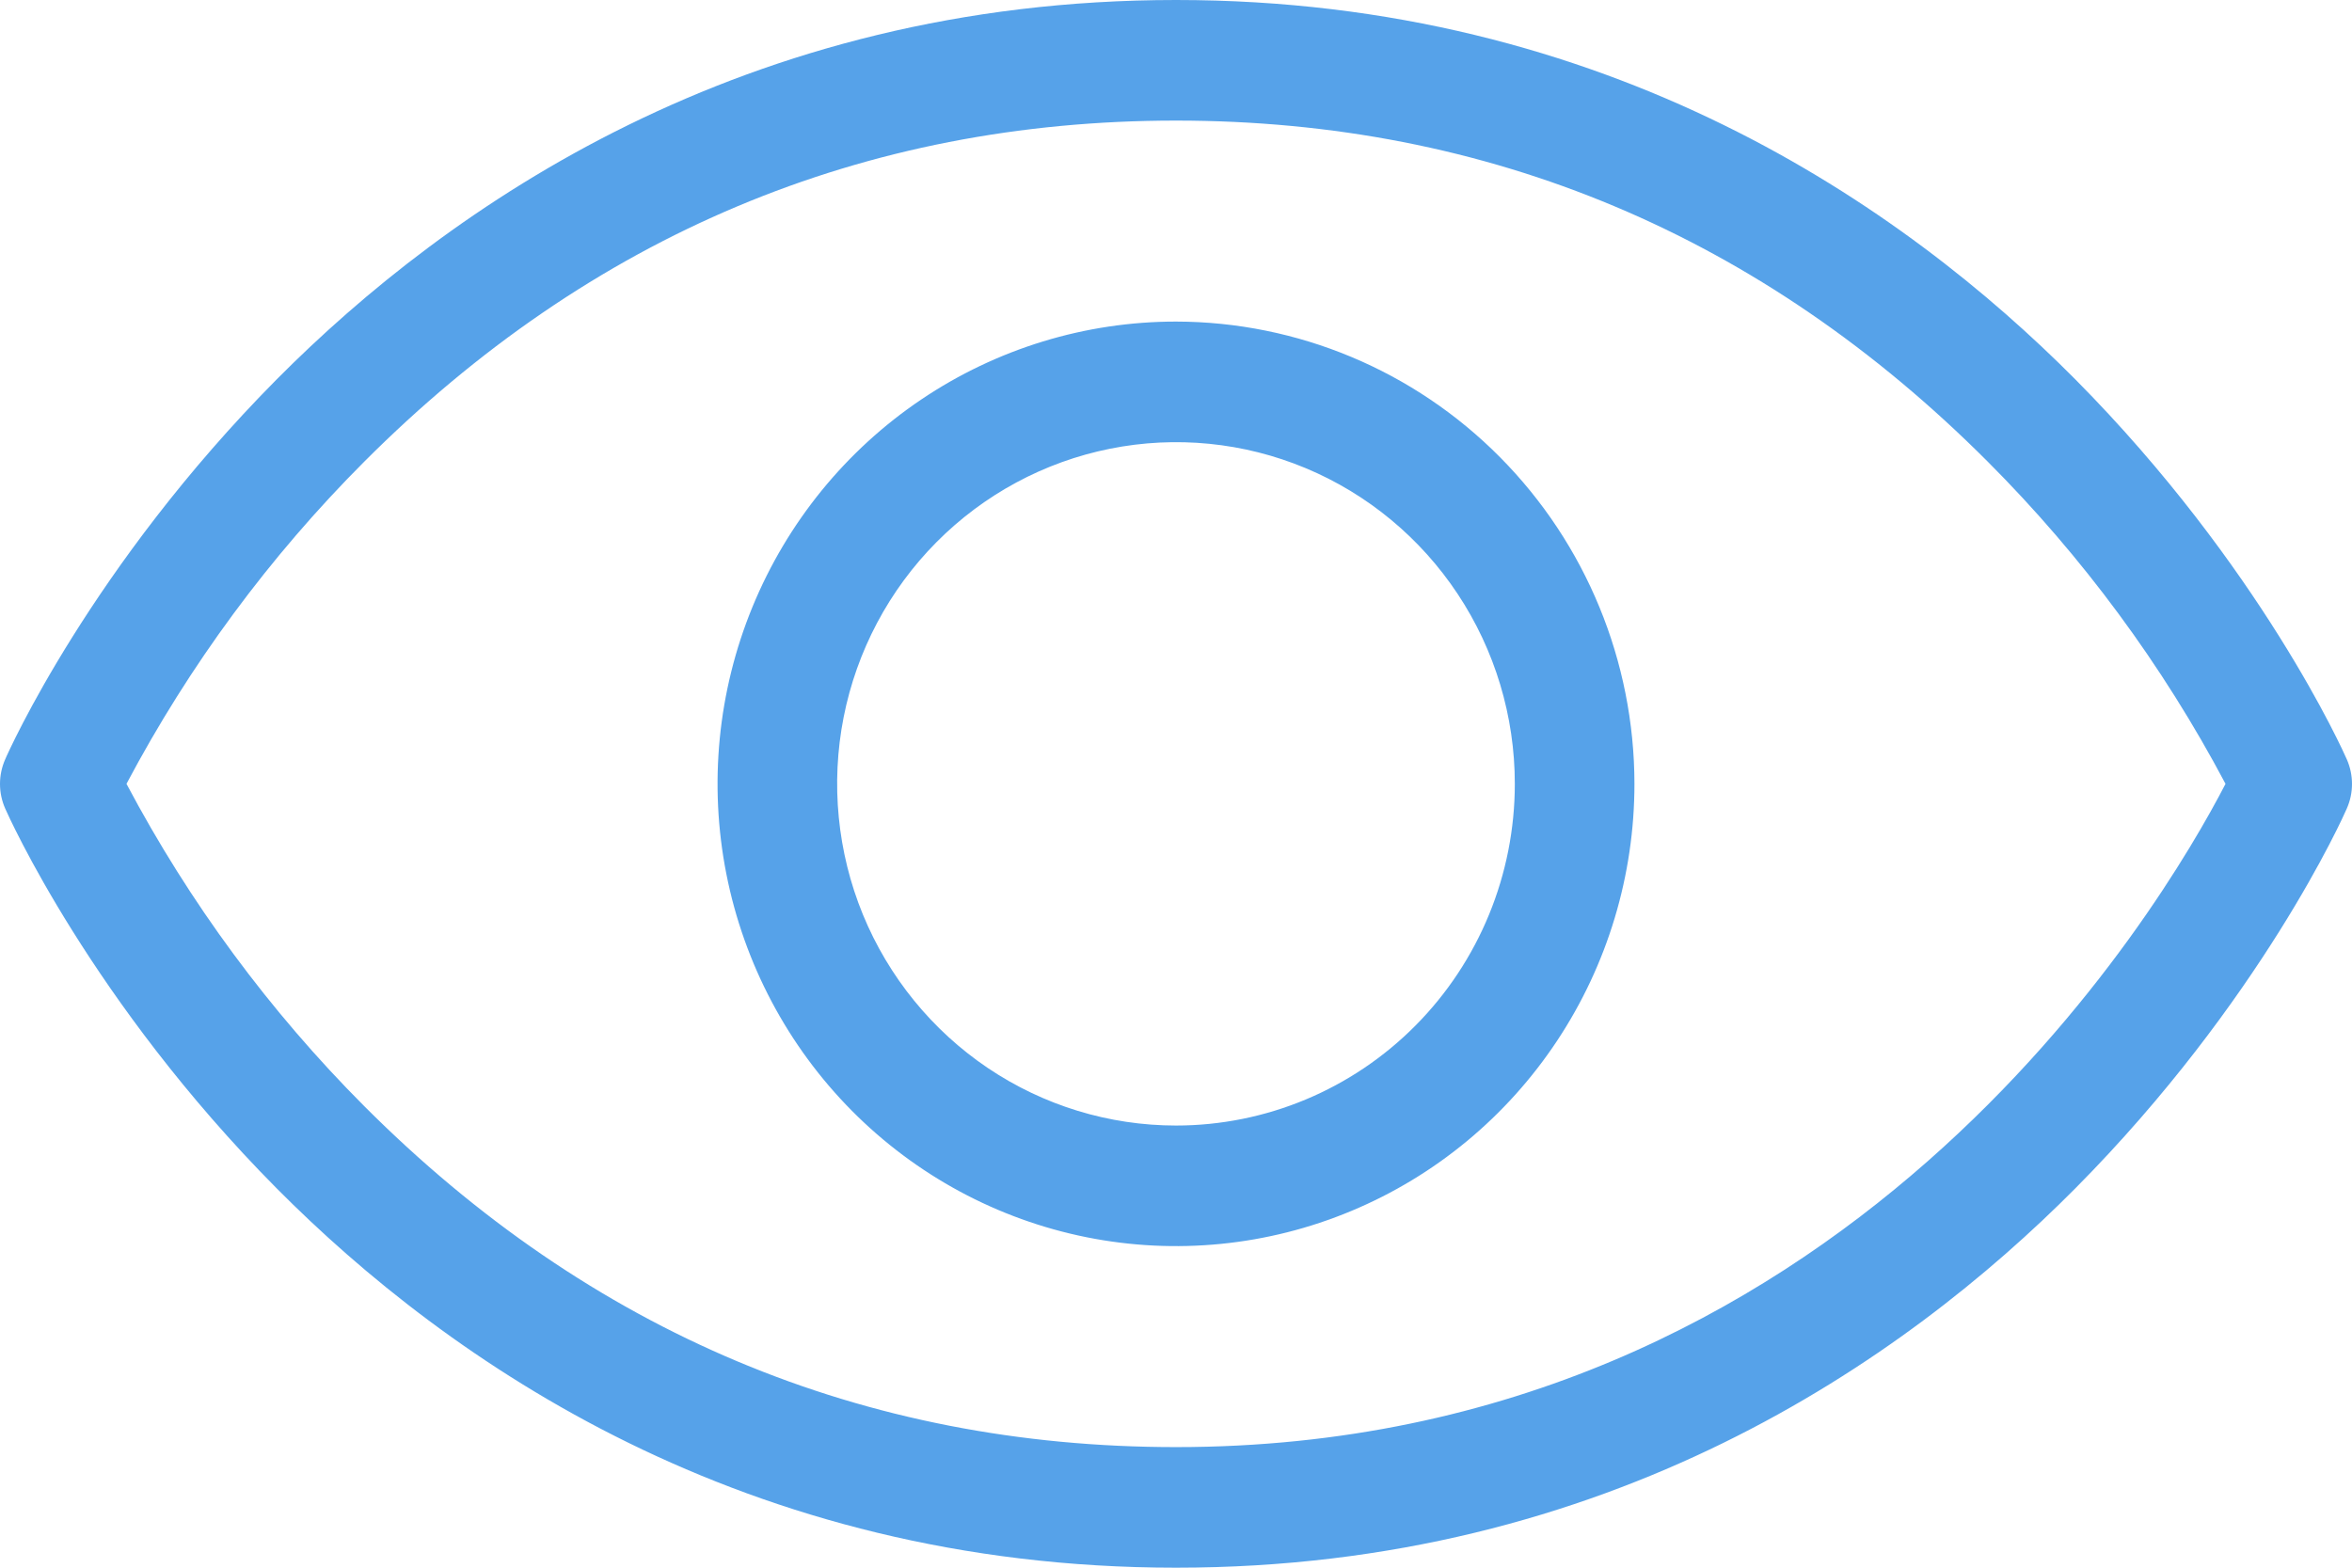 <svg width="36" height="24" viewBox="0 0 36 24" fill="none" xmlns="http://www.w3.org/2000/svg">
<path d="M35.921 11.626C35.869 11.506 34.6 8.668 31.766 5.809C29.136 3.16 24.617 0 18 0C11.383 0 6.864 3.16 4.234 5.809C1.4 8.668 0.131 11.502 0.079 11.626C0.027 11.744 0 11.872 0 12.002C0 12.131 0.027 12.259 0.079 12.377C0.131 12.495 1.4 15.334 4.234 18.192C6.864 20.841 11.383 24 18 24C24.617 24 29.136 20.841 31.766 18.192C34.6 15.334 35.869 12.5 35.921 12.377C35.973 12.259 36 12.131 36 12.002C36 11.872 35.973 11.744 35.921 11.626ZM18 22.154C13.213 22.154 9.033 20.397 5.575 16.934C4.126 15.481 2.899 13.818 1.936 12C2.899 10.182 4.125 8.52 5.575 7.068C9.033 3.603 13.213 1.846 18 1.846C22.787 1.846 26.967 3.603 30.425 7.068C31.875 8.52 33.101 10.182 34.064 12C33.093 13.879 28.221 22.154 18 22.154ZM18 4.923C16.612 4.923 15.255 5.338 14.101 6.116C12.948 6.893 12.048 7.999 11.517 9.292C10.986 10.585 10.847 12.008 11.118 13.381C11.389 14.753 12.057 16.014 13.038 17.004C14.02 17.994 15.27 18.668 16.631 18.941C17.992 19.214 19.403 19.074 20.685 18.538C21.968 18.003 23.063 17.096 23.834 15.932C24.605 14.768 25.017 13.4 25.017 12C25.015 10.124 24.274 8.325 22.959 6.999C21.644 5.672 19.86 4.926 18 4.923ZM18 17.231C16.974 17.231 15.971 16.924 15.118 16.349C14.266 15.774 13.601 14.957 13.208 14.002C12.816 13.046 12.713 11.994 12.913 10.979C13.113 9.965 13.607 9.033 14.333 8.301C15.058 7.57 15.982 7.072 16.988 6.87C17.994 6.668 19.037 6.771 19.985 7.167C20.933 7.563 21.742 8.234 22.312 9.094C22.882 9.954 23.186 10.966 23.186 12C23.186 13.387 22.64 14.718 21.667 15.699C20.695 16.68 19.375 17.231 18 17.231Z" fill="#56A2E9"/>
</svg>
